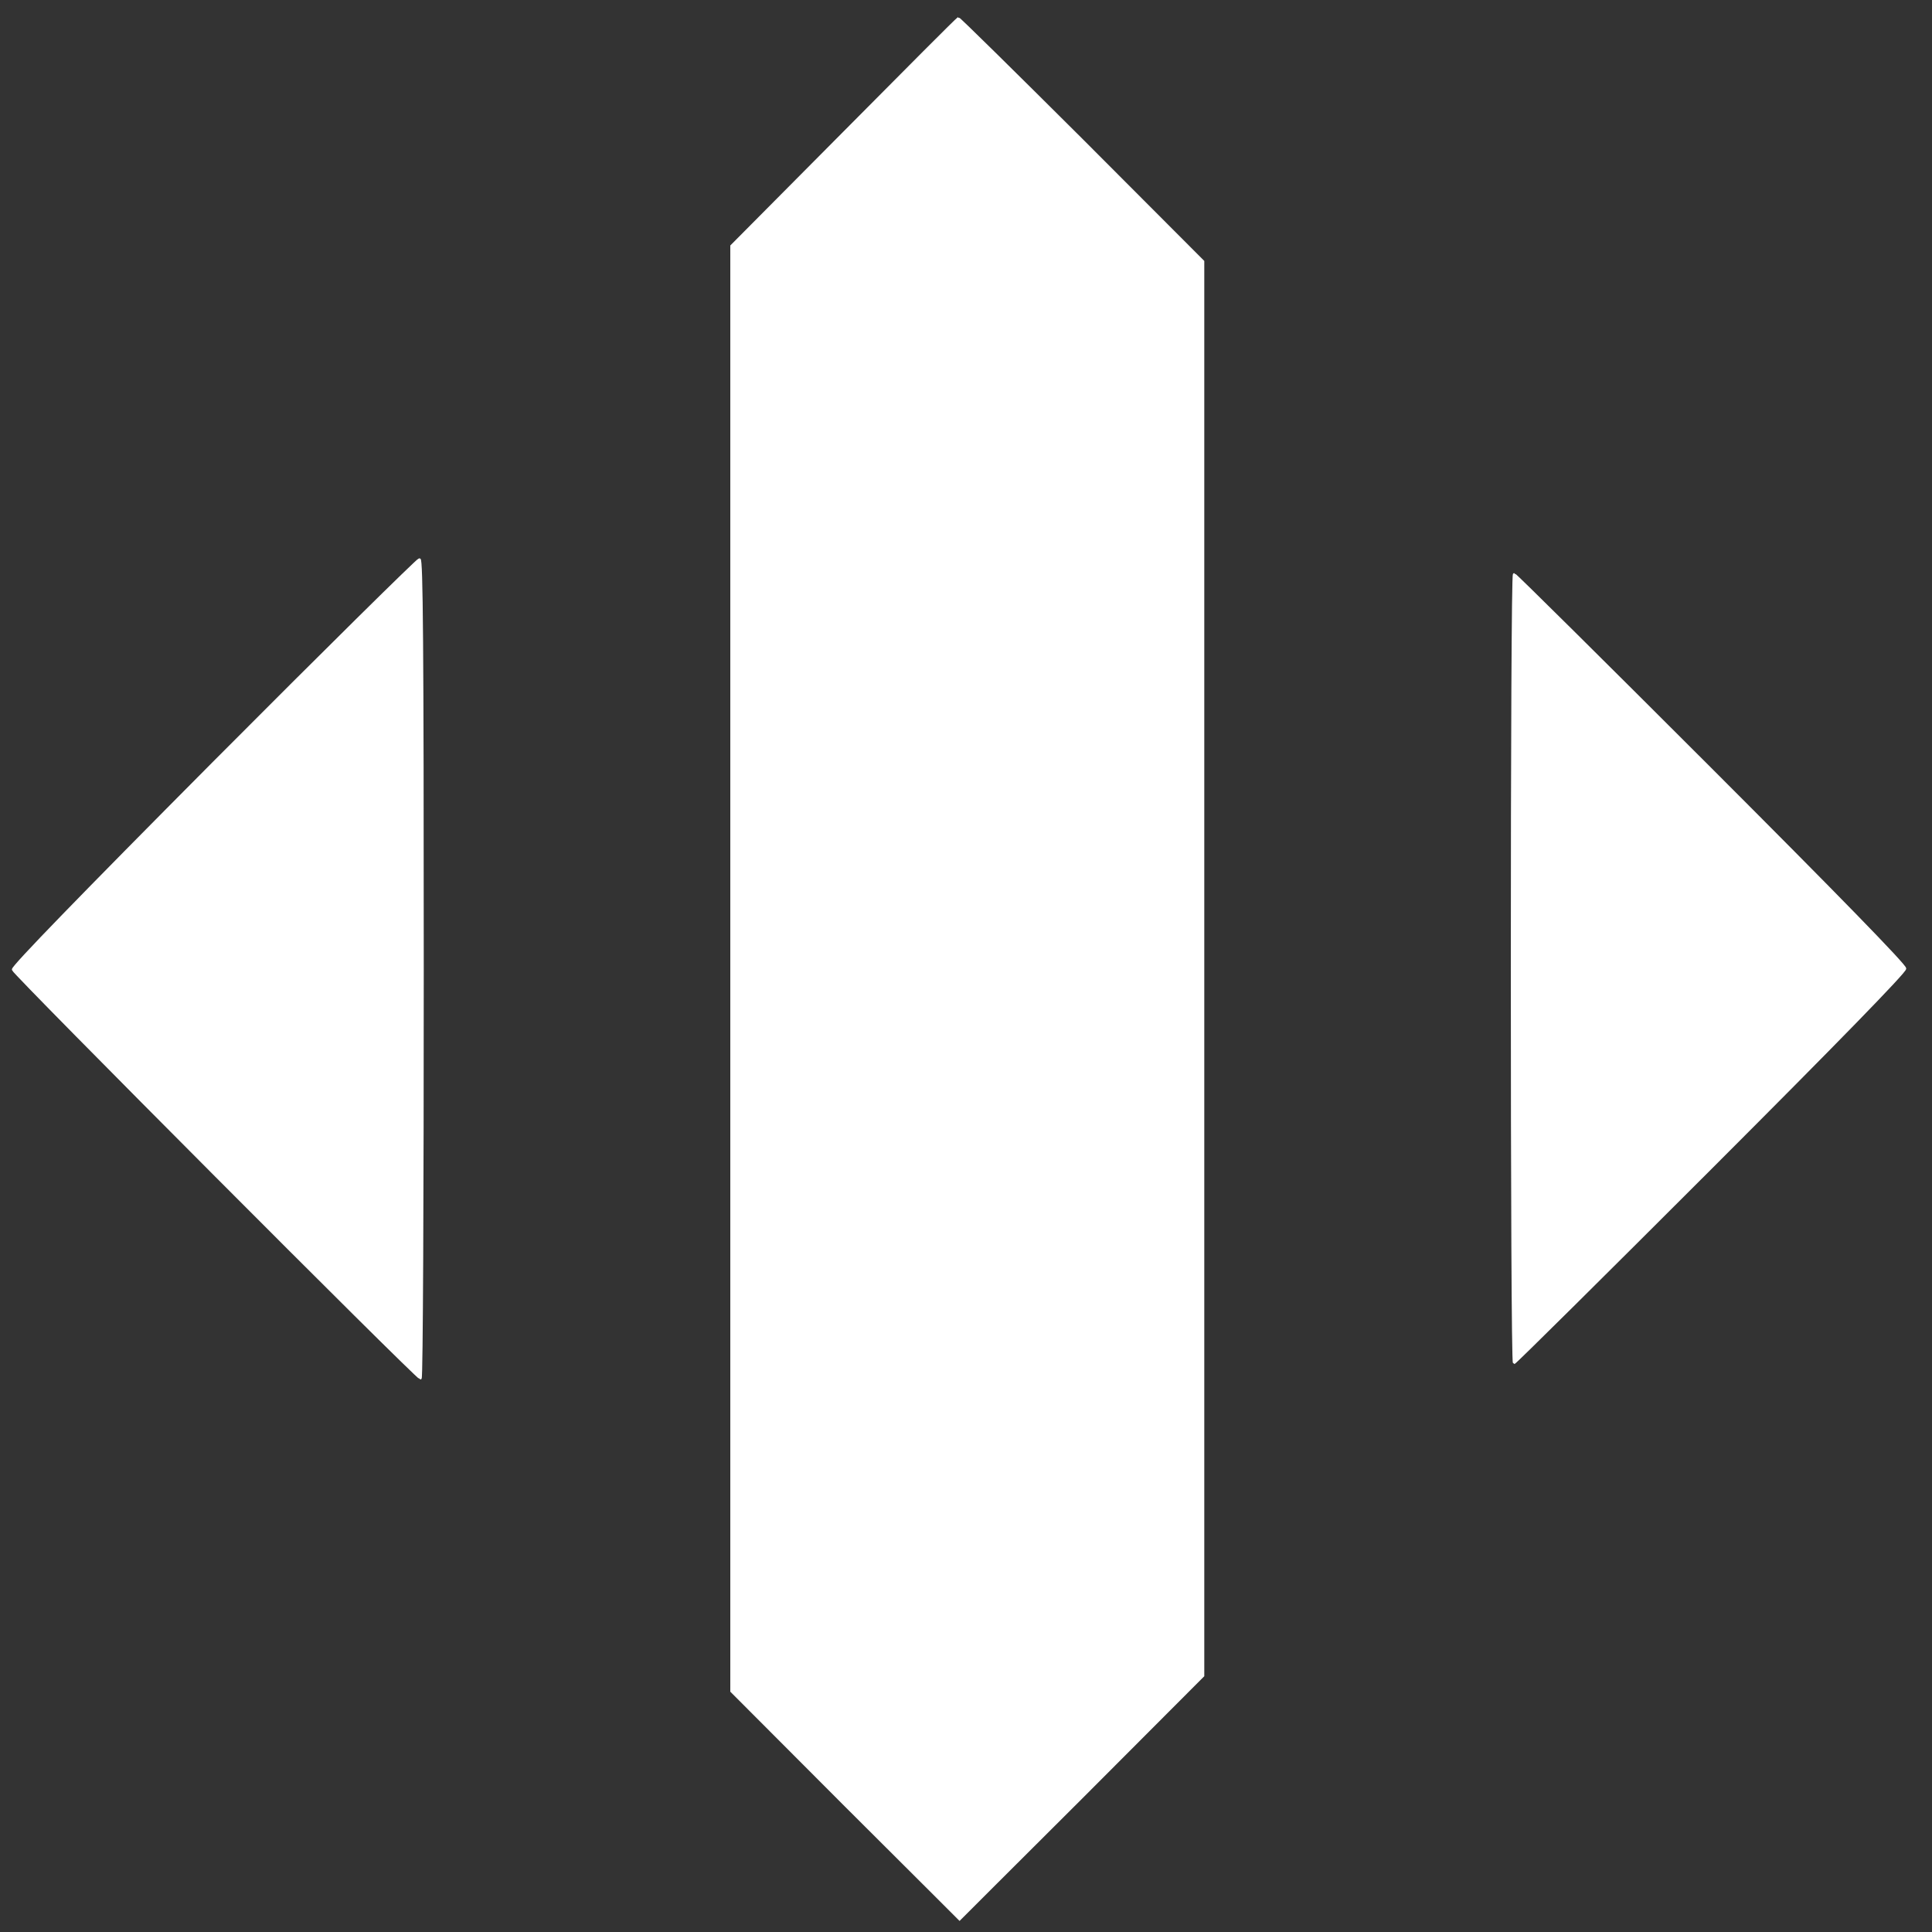 <svg id="vector" xmlns="http://www.w3.org/2000/svg" width="200" height="200" viewBox="0 0 750 750"><rect x="0" y="0" width="750" height="750" fill="#333333" stroke="none"/><path fill="#FFFFFF" d="M327.8,51.4l-43.8,44.1 0,280.5 0,280.5 44.2,44.3c24.4,24.3 44.3,44.2 44.3,44.2 0,-0 21.3,-21.3 47.3,-47.2l47.2,-47.3 0,-274.5 0,-274.5 -47.2,-47.3c-26,-25.9 -47.5,-47.1 -47.8,-47 -0.3,-0 -20.2,20 -44.2,44.2z" stroke="#FFFFFF" id="path_0"/><path fill="#FFFFFF" d="M83.1,296c-51.6,51.9 -78.2,79.3 -78,80.4 0.4,1.7 156.8,158.6 158.1,158.6 0.5,-0 0.8,-71.5 0.8,-159 0,-126.6 -0.3,-159 -1.2,-158.8 -0.7,0.1 -36.6,35.5 -79.7,78.8z" stroke="#FFFFFF" id="path_1"/><path fill="#FFFFFF" d="M587,376c0,84.1 0.3,153 0.8,153 0.4,-0 34.7,-34 76.2,-75.5 49.2,-49.2 75.5,-76.2 75.5,-77.5 0,-1.3 -26.3,-28.3 -75.5,-77.5 -41.5,-41.5 -75.8,-75.5 -76.2,-75.5 -0.5,-0 -0.8,68.8 -0.8,153z" stroke="#FFFFFF" id="path_2"/></svg>
